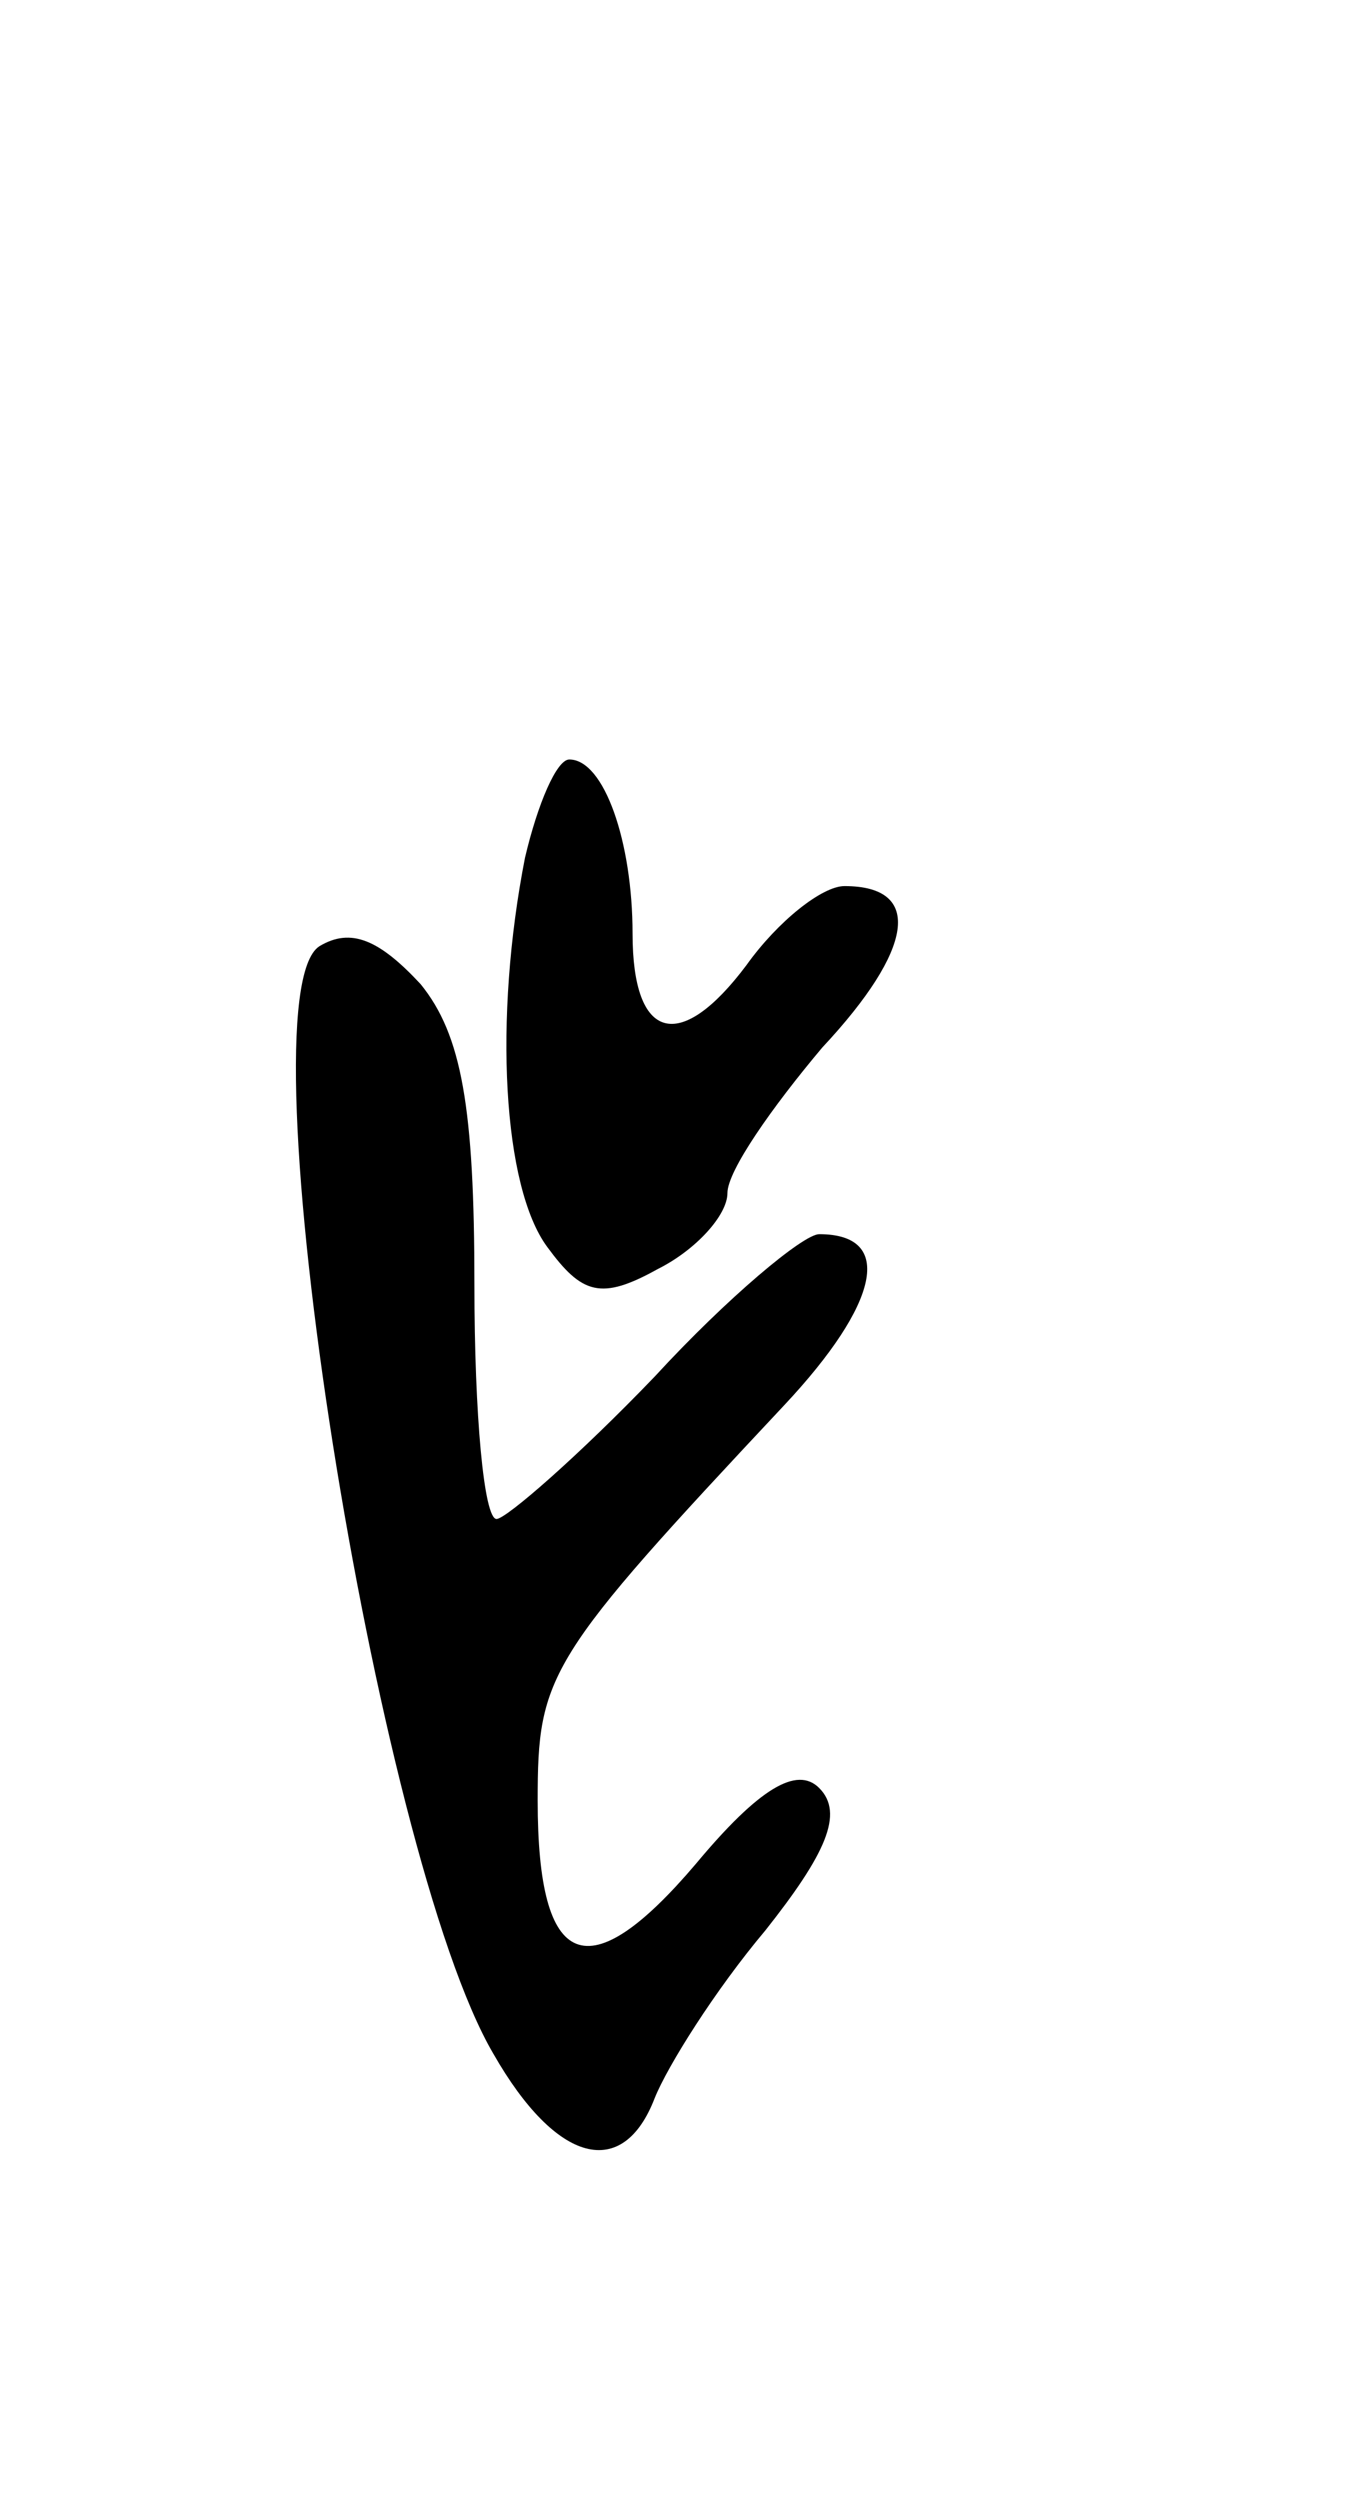 <svg version="1.0" xmlns="http://www.w3.org/2000/svg"
 width="43pt" height="79pt" viewBox="0 0 43 79"
 preserveAspectRatio="xMidYMid meet">
<g transform="translate(0,79) scale(0.1,-0.1)"
fill="#000000" stroke="none">
<path d="M166 519 c-10 -51 -7 -104 7 -123 11 -15 17 -17 35 -7 12 6 22 17 22
24 0 7 14 27 30 46 29 31 32 51 7 51 -7 0 -21 -11 -31 -25 -21 -28 -36 -24
-36 10 0 29 -9 55 -20 55 -4 0 -10 -14 -14 -31z"/>
<path d="M101 491 c-25 -16 18 -287 55 -350 20 -35 41 -40 51 -14 4 10 19 34
35 53 19 24 25 37 17 45 -7 7 -19 0 -39 -24 -34 -40 -50 -34 -50 20 0 40 3 45
78 125 30 32 35 54 11 54 -5 0 -29 -20 -52 -45 -24 -25 -47 -45 -50 -45 -4 0
-7 33 -7 74 0 56 -4 79 -17 95 -13 14 -22 18 -32 12z"/>
</g>
</svg>
